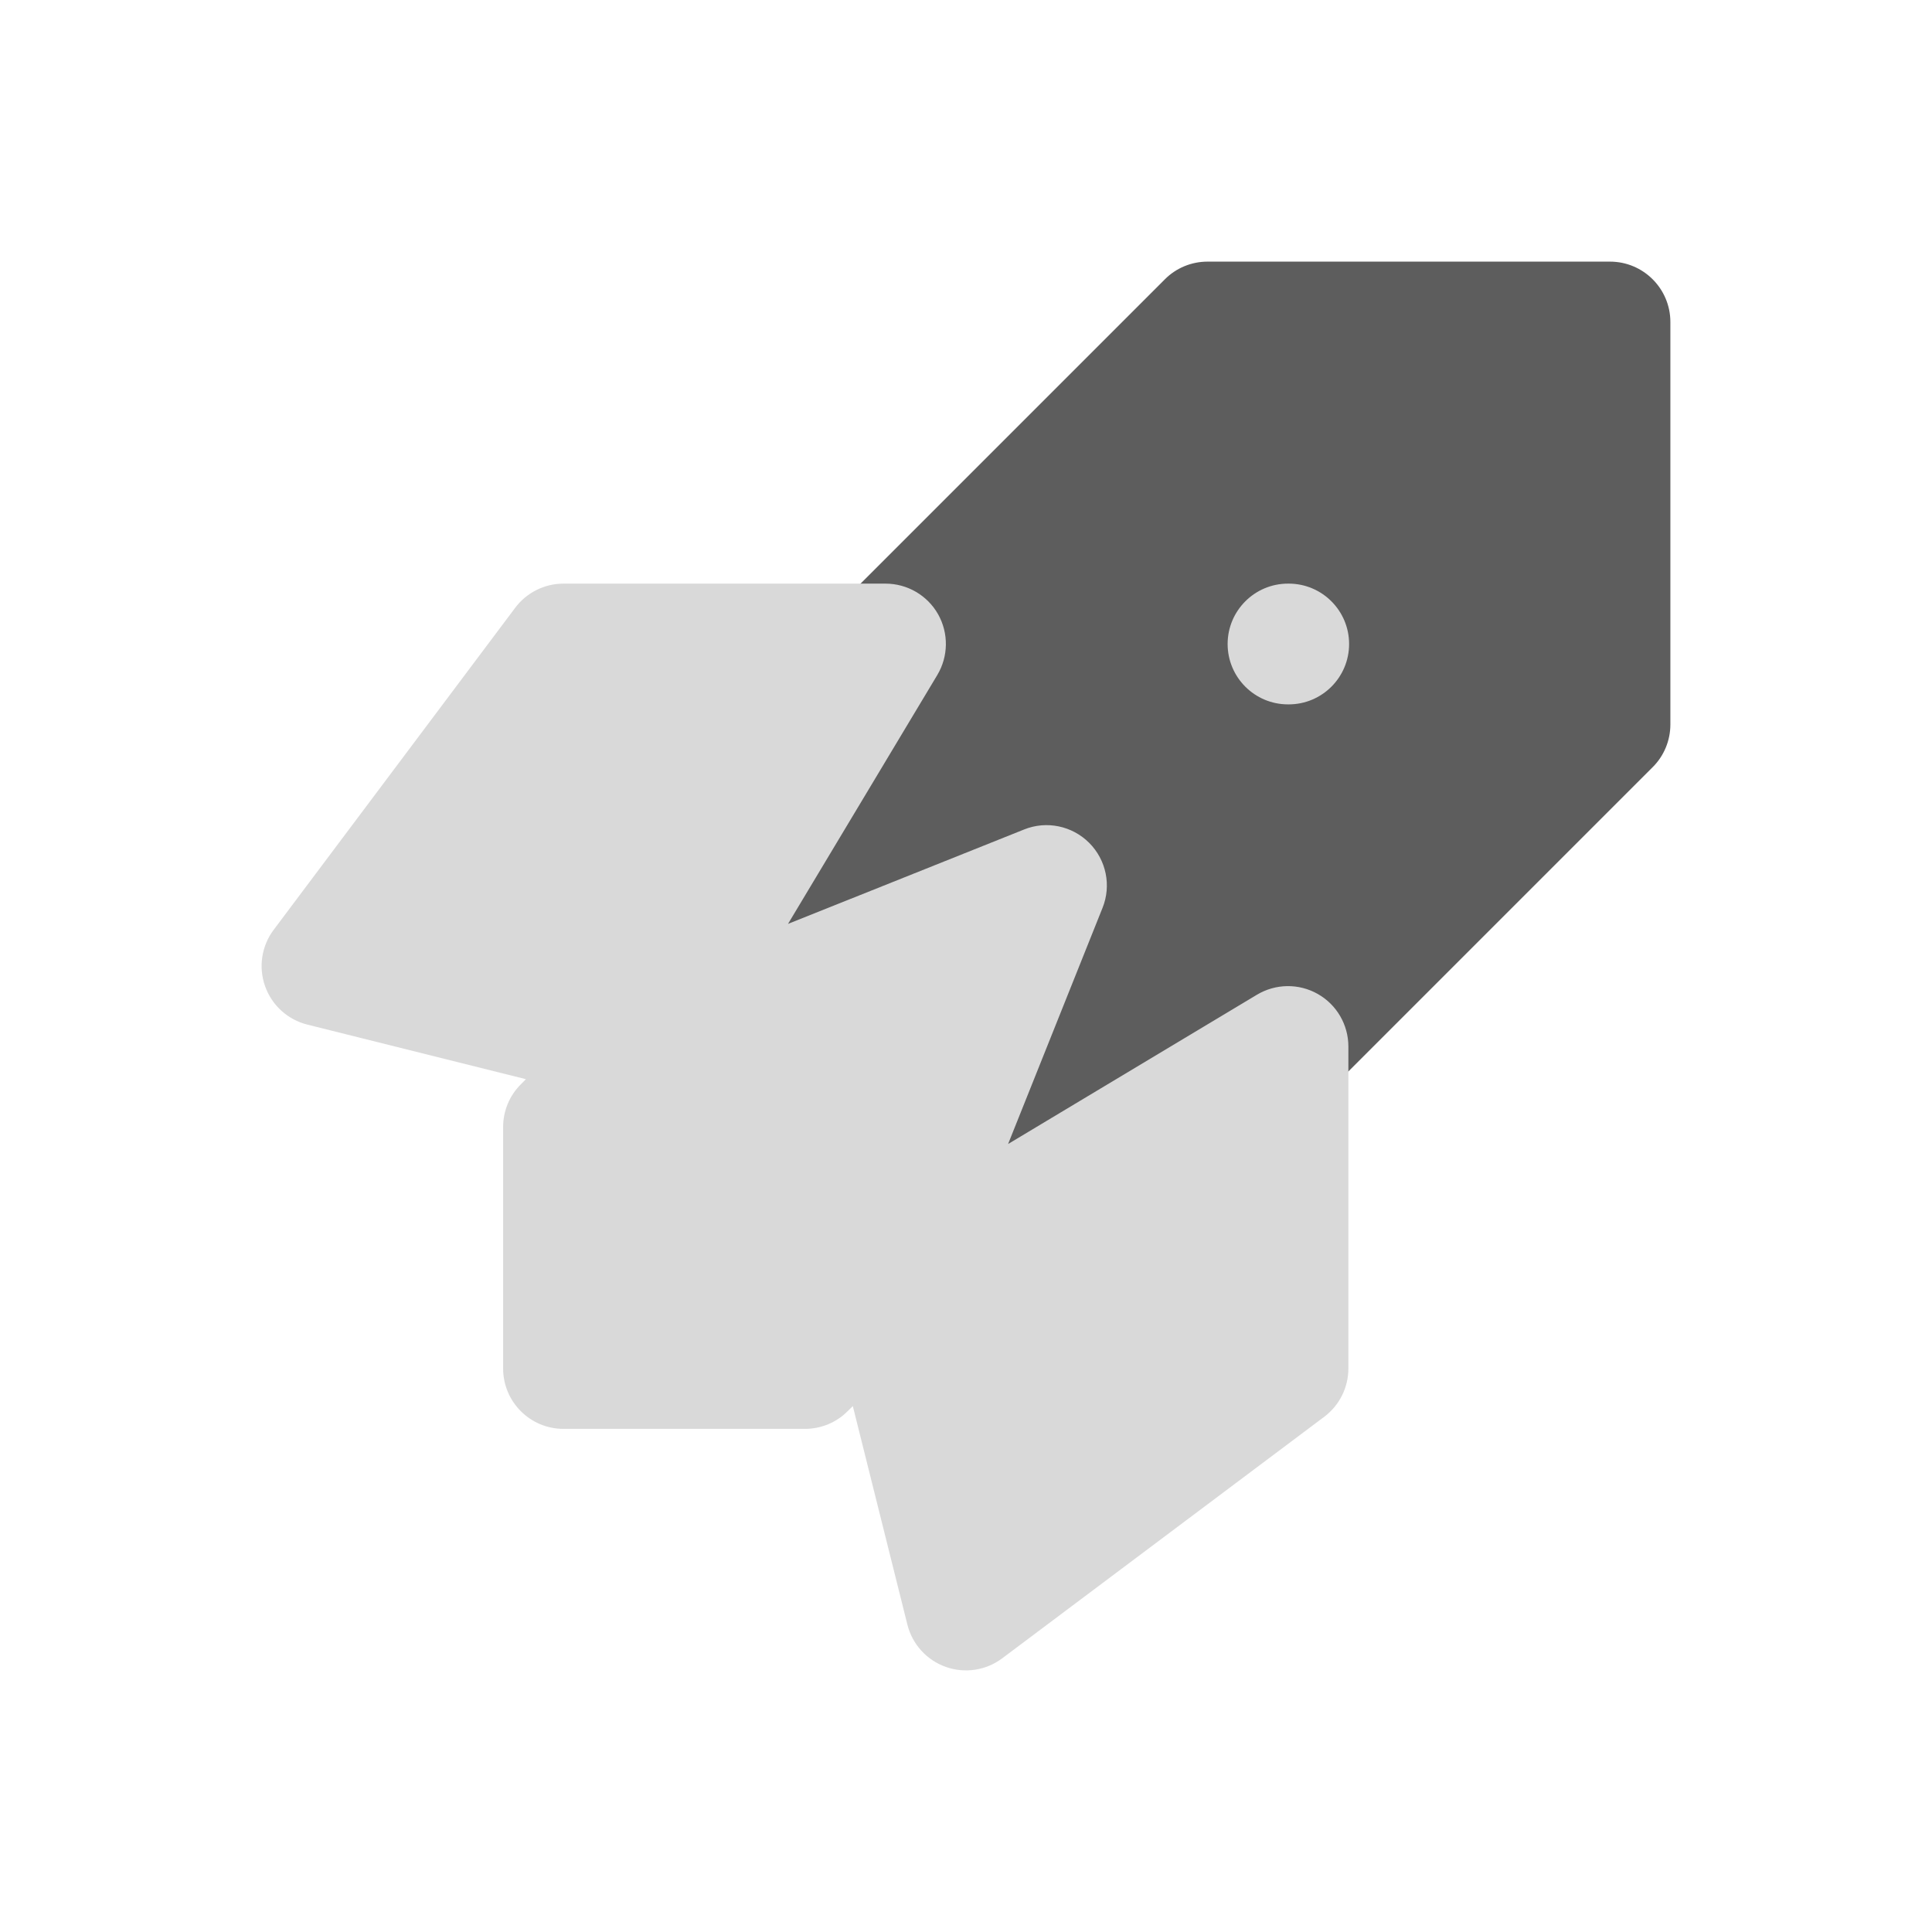 <svg width="24" height="24" viewBox="0 0 24 24" fill="none" xmlns="http://www.w3.org/2000/svg">
<path d="M15 3.25C14.801 3.25 14.61 3.329 14.47 3.47L10.47 7.47C10.426 7.513 10.388 7.562 10.357 7.614L7.357 12.614C7.191 12.89 7.22 13.241 7.429 13.486C7.638 13.731 7.98 13.816 8.279 13.696L11.654 12.346L10.304 15.722C10.184 16.02 10.269 16.362 10.514 16.571C10.759 16.78 11.11 16.809 11.386 16.643L16.386 13.643C16.439 13.612 16.487 13.574 16.53 13.53L20.53 9.53C20.671 9.39 20.75 9.199 20.75 9V4C20.75 3.586 20.414 3.25 20 3.25H15Z" fill="#5D5D5D"/>
<path d="M7 7.25C6.764 7.25 6.542 7.361 6.4 7.55L3.4 11.55C3.249 11.751 3.209 12.014 3.293 12.251C3.377 12.488 3.574 12.667 3.818 12.728L6.533 13.406L6.47 13.47C6.329 13.61 6.25 13.801 6.25 14V17C6.25 17.414 6.586 17.75 7 17.75H10C10.199 17.75 10.39 17.671 10.53 17.53L10.594 17.467L11.272 20.182C11.333 20.426 11.512 20.623 11.749 20.707C11.986 20.791 12.249 20.751 12.45 20.6L16.45 17.6C16.639 17.458 16.75 17.236 16.75 17V13C16.75 12.73 16.605 12.48 16.369 12.347C16.134 12.214 15.846 12.218 15.614 12.357L12.523 14.211L13.696 11.278C13.808 11 13.742 10.682 13.53 10.47C13.318 10.258 13 10.192 12.722 10.304L9.789 11.477L11.643 8.386C11.782 8.154 11.786 7.866 11.653 7.63C11.52 7.395 11.27 7.25 11 7.25H7Z" fill="#D9D9D9"/>
<path d="M16 7.25C15.586 7.25 15.25 7.586 15.25 8C15.25 8.414 15.586 8.75 16 8.75H16.009C16.423 8.75 16.759 8.414 16.759 8C16.759 7.586 16.423 7.25 16.009 7.25H16Z" fill="#D9D9D9"/>
</svg>
